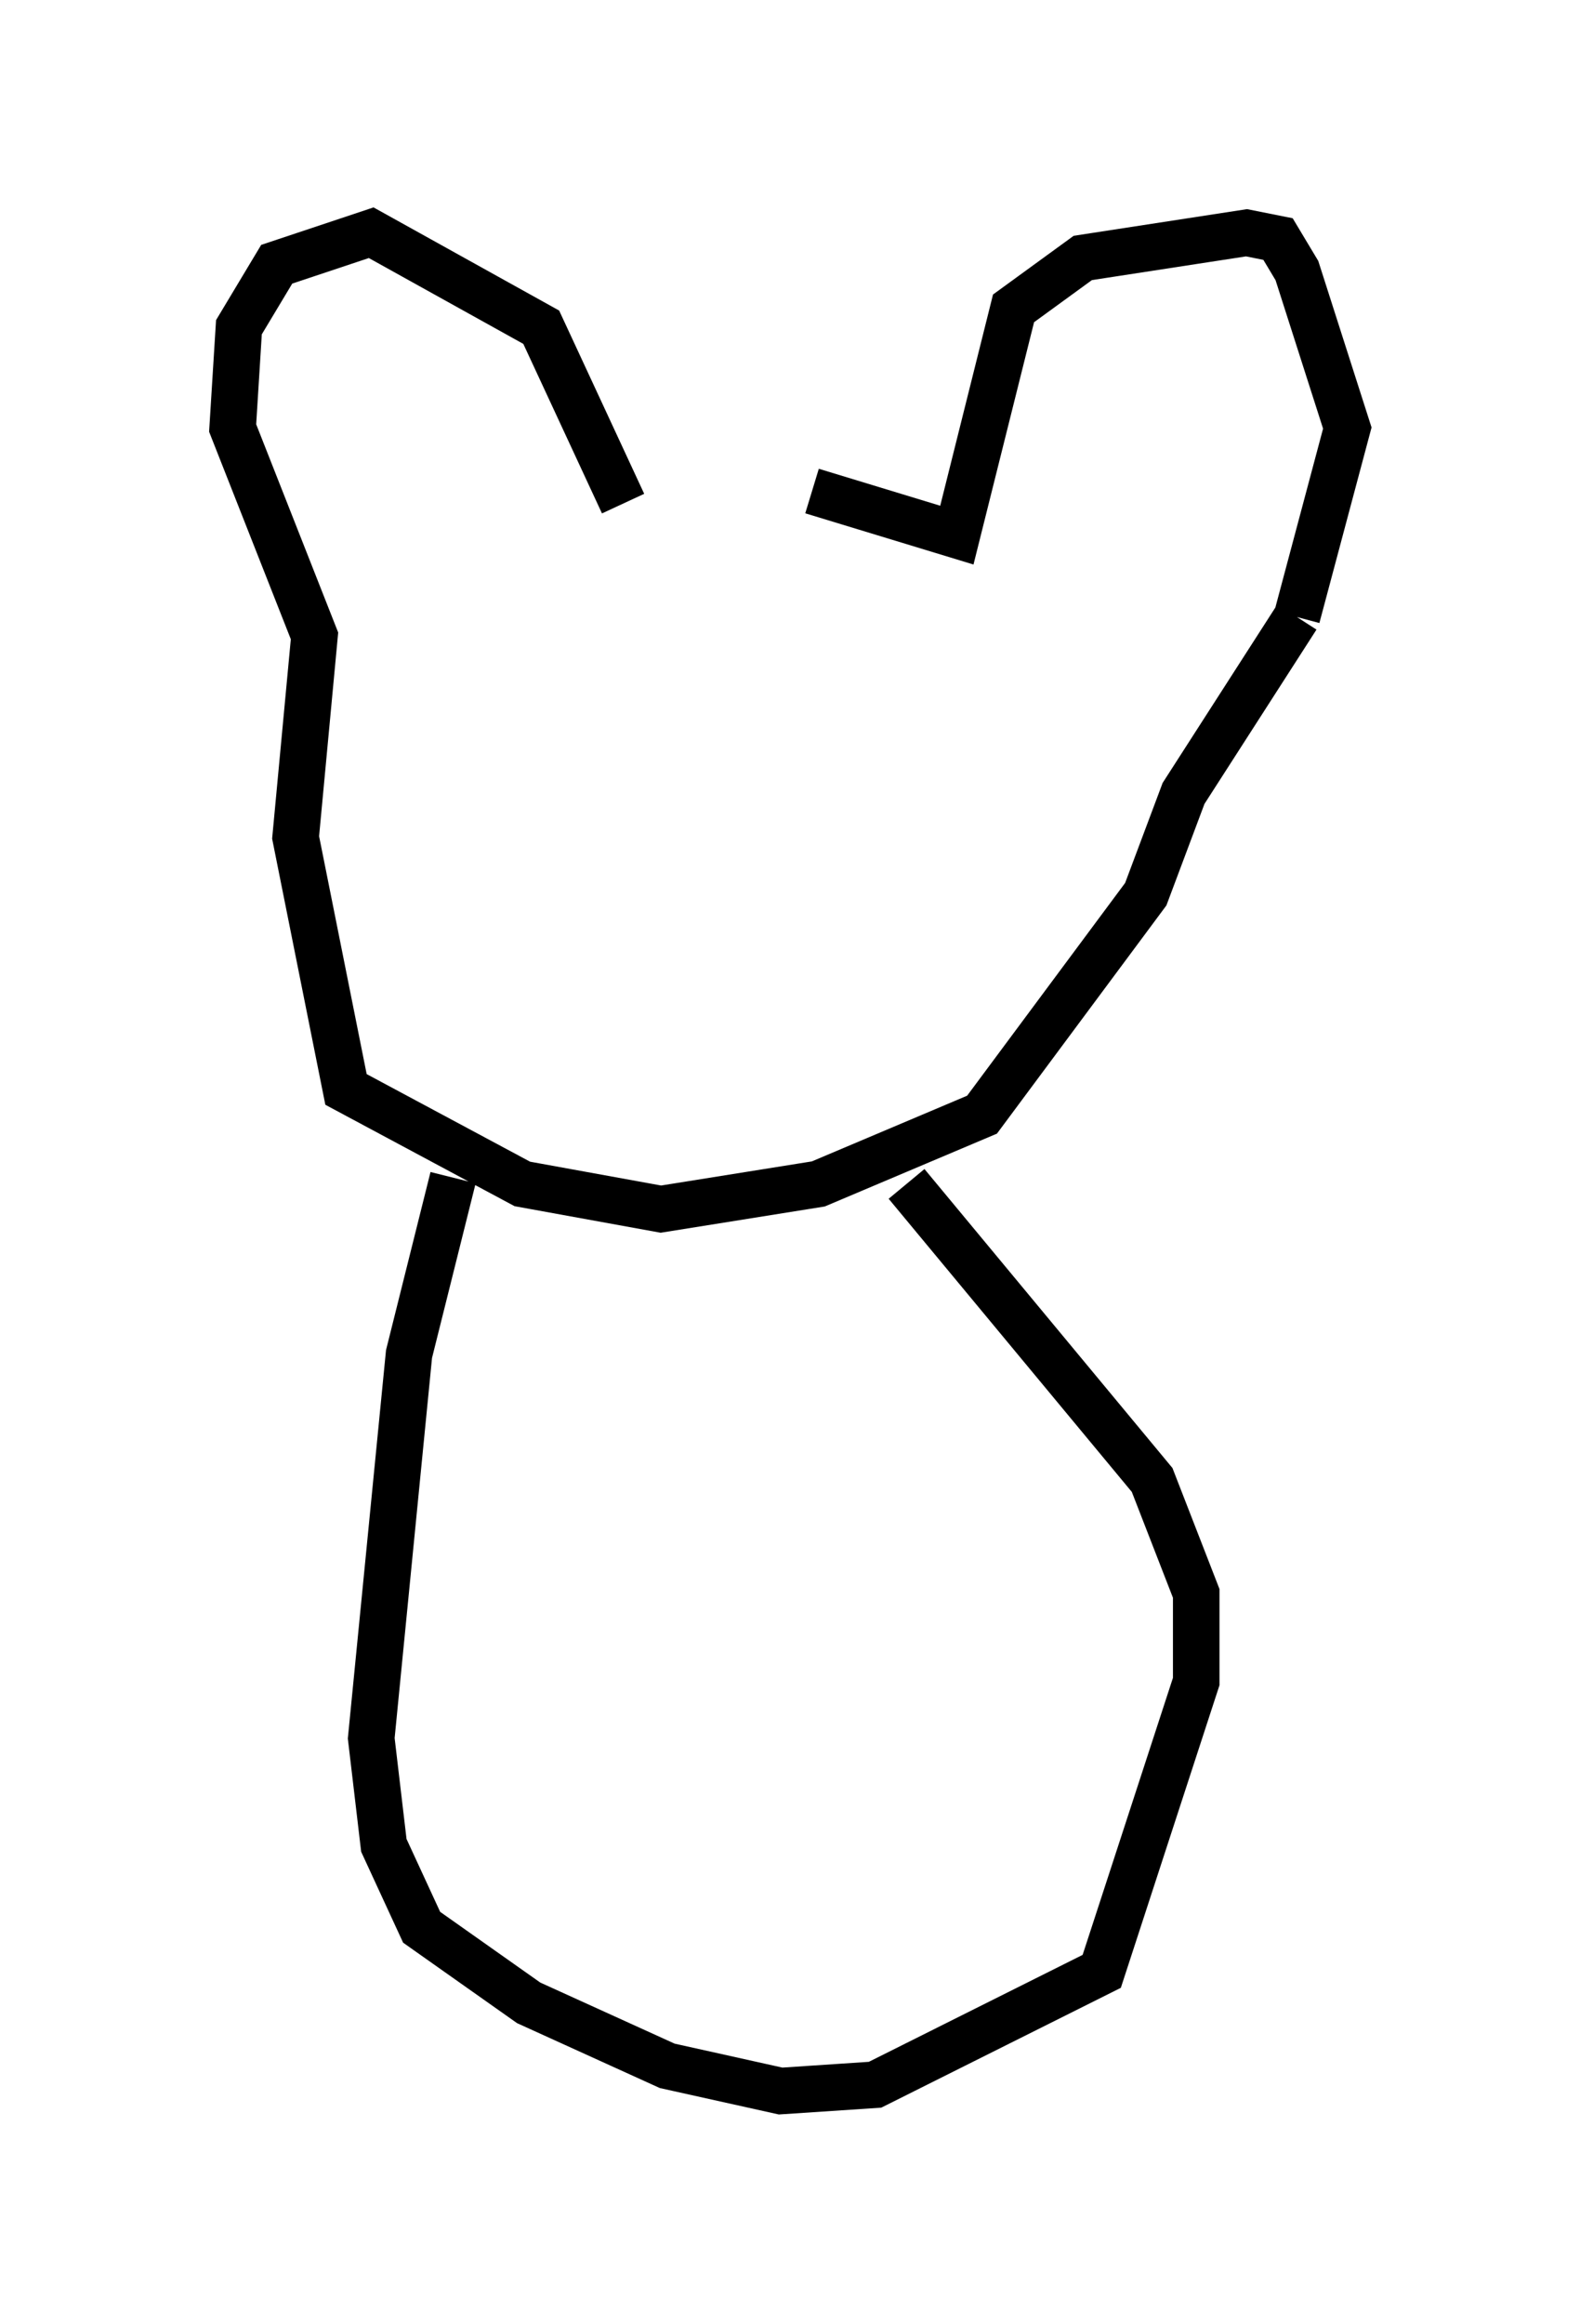 <?xml version="1.0" encoding="utf-8" ?>
<svg baseProfile="full" height="49.918" version="1.1" width="33.951" xmlns="http://www.w3.org/2000/svg" xmlns:ev="http://www.w3.org/2001/xml-events" xmlns:xlink="http://www.w3.org/1999/xlink"><defs /><rect fill="white" height="49.918" width="33.951" x="0" y="0" /><path d="M13.39, 10.819 m4.059, -0.271 l3.112, 0.947 1.218, -4.871 l1.488, -1.083 3.518, -0.541 l0.677, 0.135 0.406, 0.677 l1.083, 3.383 -1.083, 4.059 m-14.479, -2.436 l-1.759, -3.789 -3.654, -2.03 l-2.03, 0.677 -0.812, 1.353 l-0.135, 2.165 1.759, 4.465 l-0.406, 4.33 1.083, 5.413 l3.789, 2.03 2.977, 0.541 l3.383, -0.541 3.518, -1.488 l3.518, -4.736 0.812, -2.165 l2.436, -3.789 m-18.132, 12.043 l-0.947, 3.789 -0.812, 8.254 l0.271, 2.3 0.812, 1.759 l2.3, 1.624 2.977, 1.353 l2.436, 0.541 2.03, -0.135 l4.871, -2.436 2.03, -6.225 l0.0, -1.894 -0.947, -2.436 l-5.277, -6.36 " fill="none" stroke="black" stroke-width="1" /></svg>